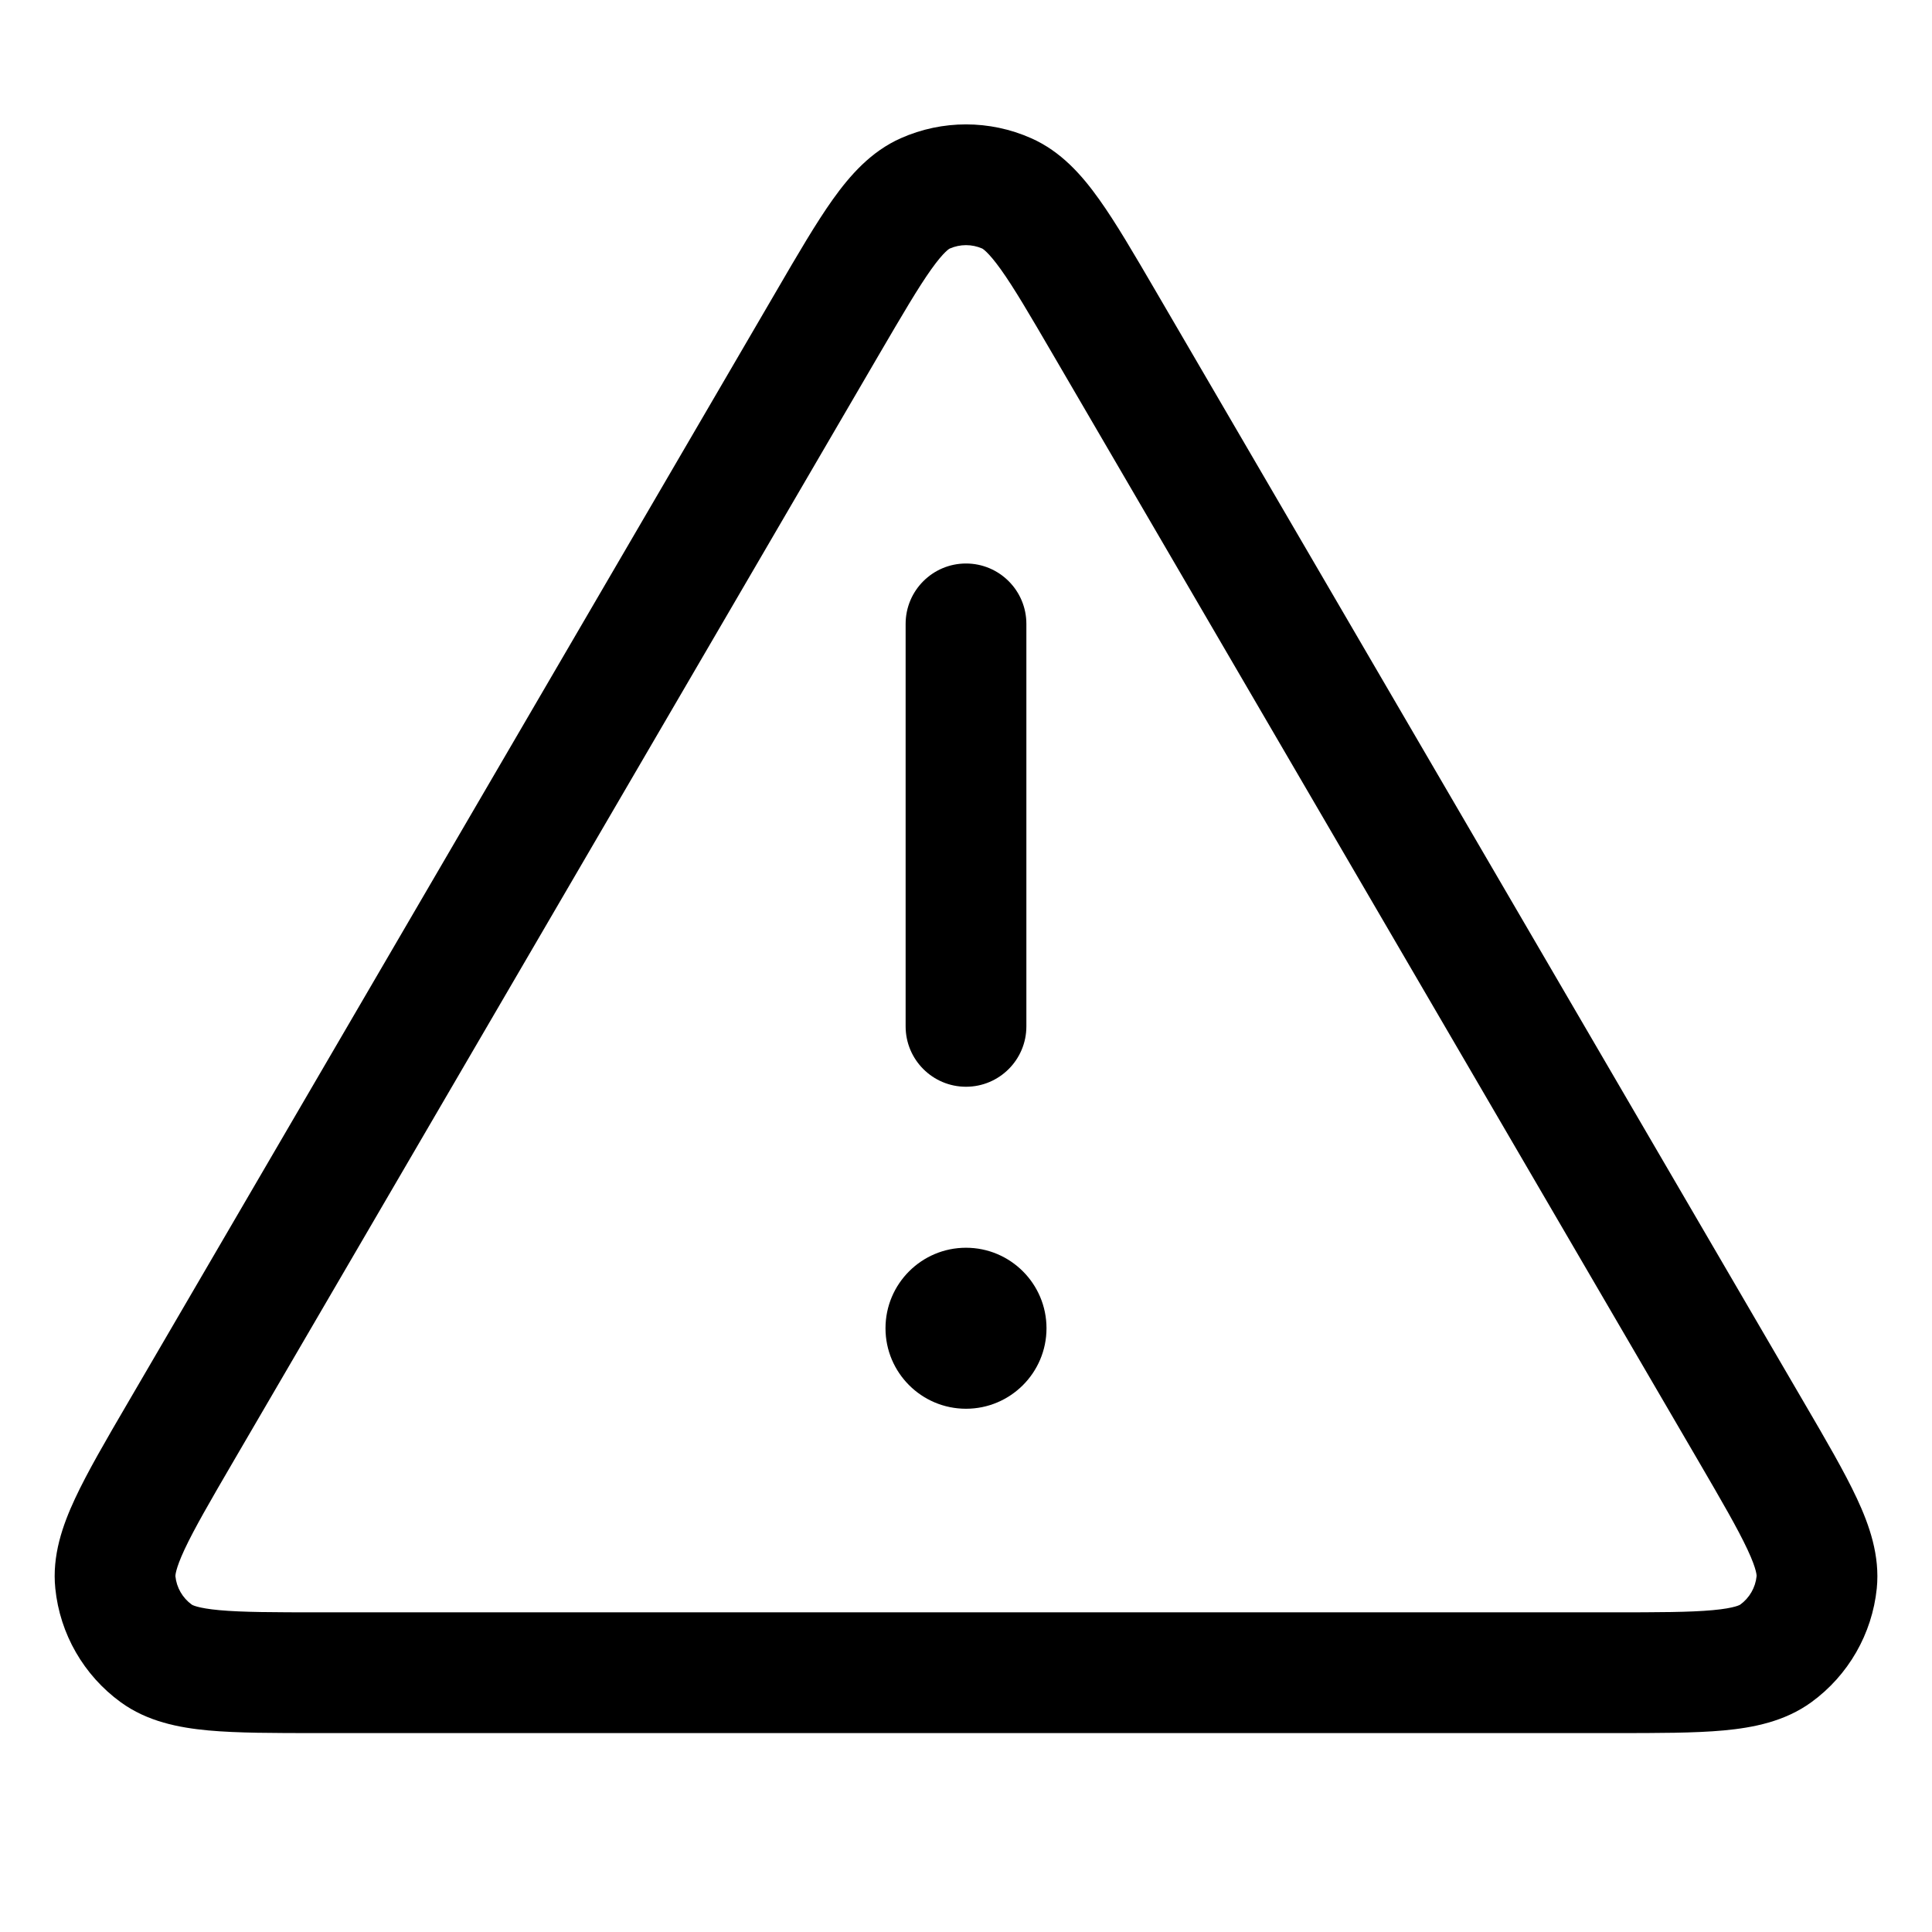<svg width="24" height="24" viewBox="0 0 24 24" fill="none" xmlns="http://www.w3.org/2000/svg">
<path d="M12 7C12.414 7 12.75 7.336 12.75 7.75L12.75 12.75C12.75 13.164 12.414 13.5 12 13.5C11.586 13.5 11.25 13.164 11.25 12.75L11.25 7.75C11.25 7.336 11.586 7 12 7Z" fill="black"/>
<path d="M12 17.5C12.552 17.5 13 17.052 13 16.5C13 15.948 12.552 15.5 12 15.5C11.448 15.5 11 15.948 11 16.5C11 17.052 11.448 17.5 12 17.5Z" fill="black"/>
<path fill-rule="evenodd" clip-rule="evenodd" d="M11.19 1.717C11.706 1.488 12.294 1.488 12.81 1.717C13.183 1.882 13.443 2.18 13.653 2.475C13.862 2.767 14.089 3.157 14.358 3.618L22.411 17.424C22.684 17.891 22.914 18.286 23.067 18.614C23.222 18.946 23.355 19.323 23.314 19.732C23.256 20.297 22.961 20.811 22.502 21.145C22.169 21.387 21.777 21.462 21.412 21.496C21.051 21.529 20.594 21.529 20.054 21.529L3.947 21.529C3.406 21.529 2.949 21.529 2.588 21.496C2.223 21.462 1.831 21.387 1.499 21.145C1.04 20.811 0.744 20.297 0.687 19.732C0.645 19.323 0.778 18.946 0.933 18.614C1.086 18.286 1.316 17.891 1.589 17.424L9.643 3.618C9.911 3.157 10.139 2.767 10.347 2.475C10.558 2.18 10.818 1.882 11.19 1.717ZM12.203 3.088C12.074 3.031 11.927 3.031 11.797 3.088C11.8 3.087 11.733 3.114 11.568 3.346C11.405 3.575 11.212 3.905 10.92 4.404L2.902 18.149C2.607 18.655 2.413 18.99 2.292 19.249C2.175 19.5 2.179 19.577 2.179 19.58C2.193 19.721 2.267 19.849 2.382 19.933C2.384 19.935 2.449 19.977 2.725 20.002C3.009 20.028 3.396 20.029 3.982 20.029L20.018 20.029C20.604 20.029 20.991 20.028 21.275 20.002C21.564 19.976 21.621 19.931 21.618 19.933C21.733 19.849 21.807 19.721 21.821 19.58C21.821 19.583 21.831 19.511 21.708 19.249C21.587 18.99 21.393 18.655 21.098 18.149L13.08 4.404C12.789 3.905 12.596 3.575 12.432 3.346C12.273 3.124 12.205 3.09 12.203 3.088Z" fill="black"/>
</svg>
